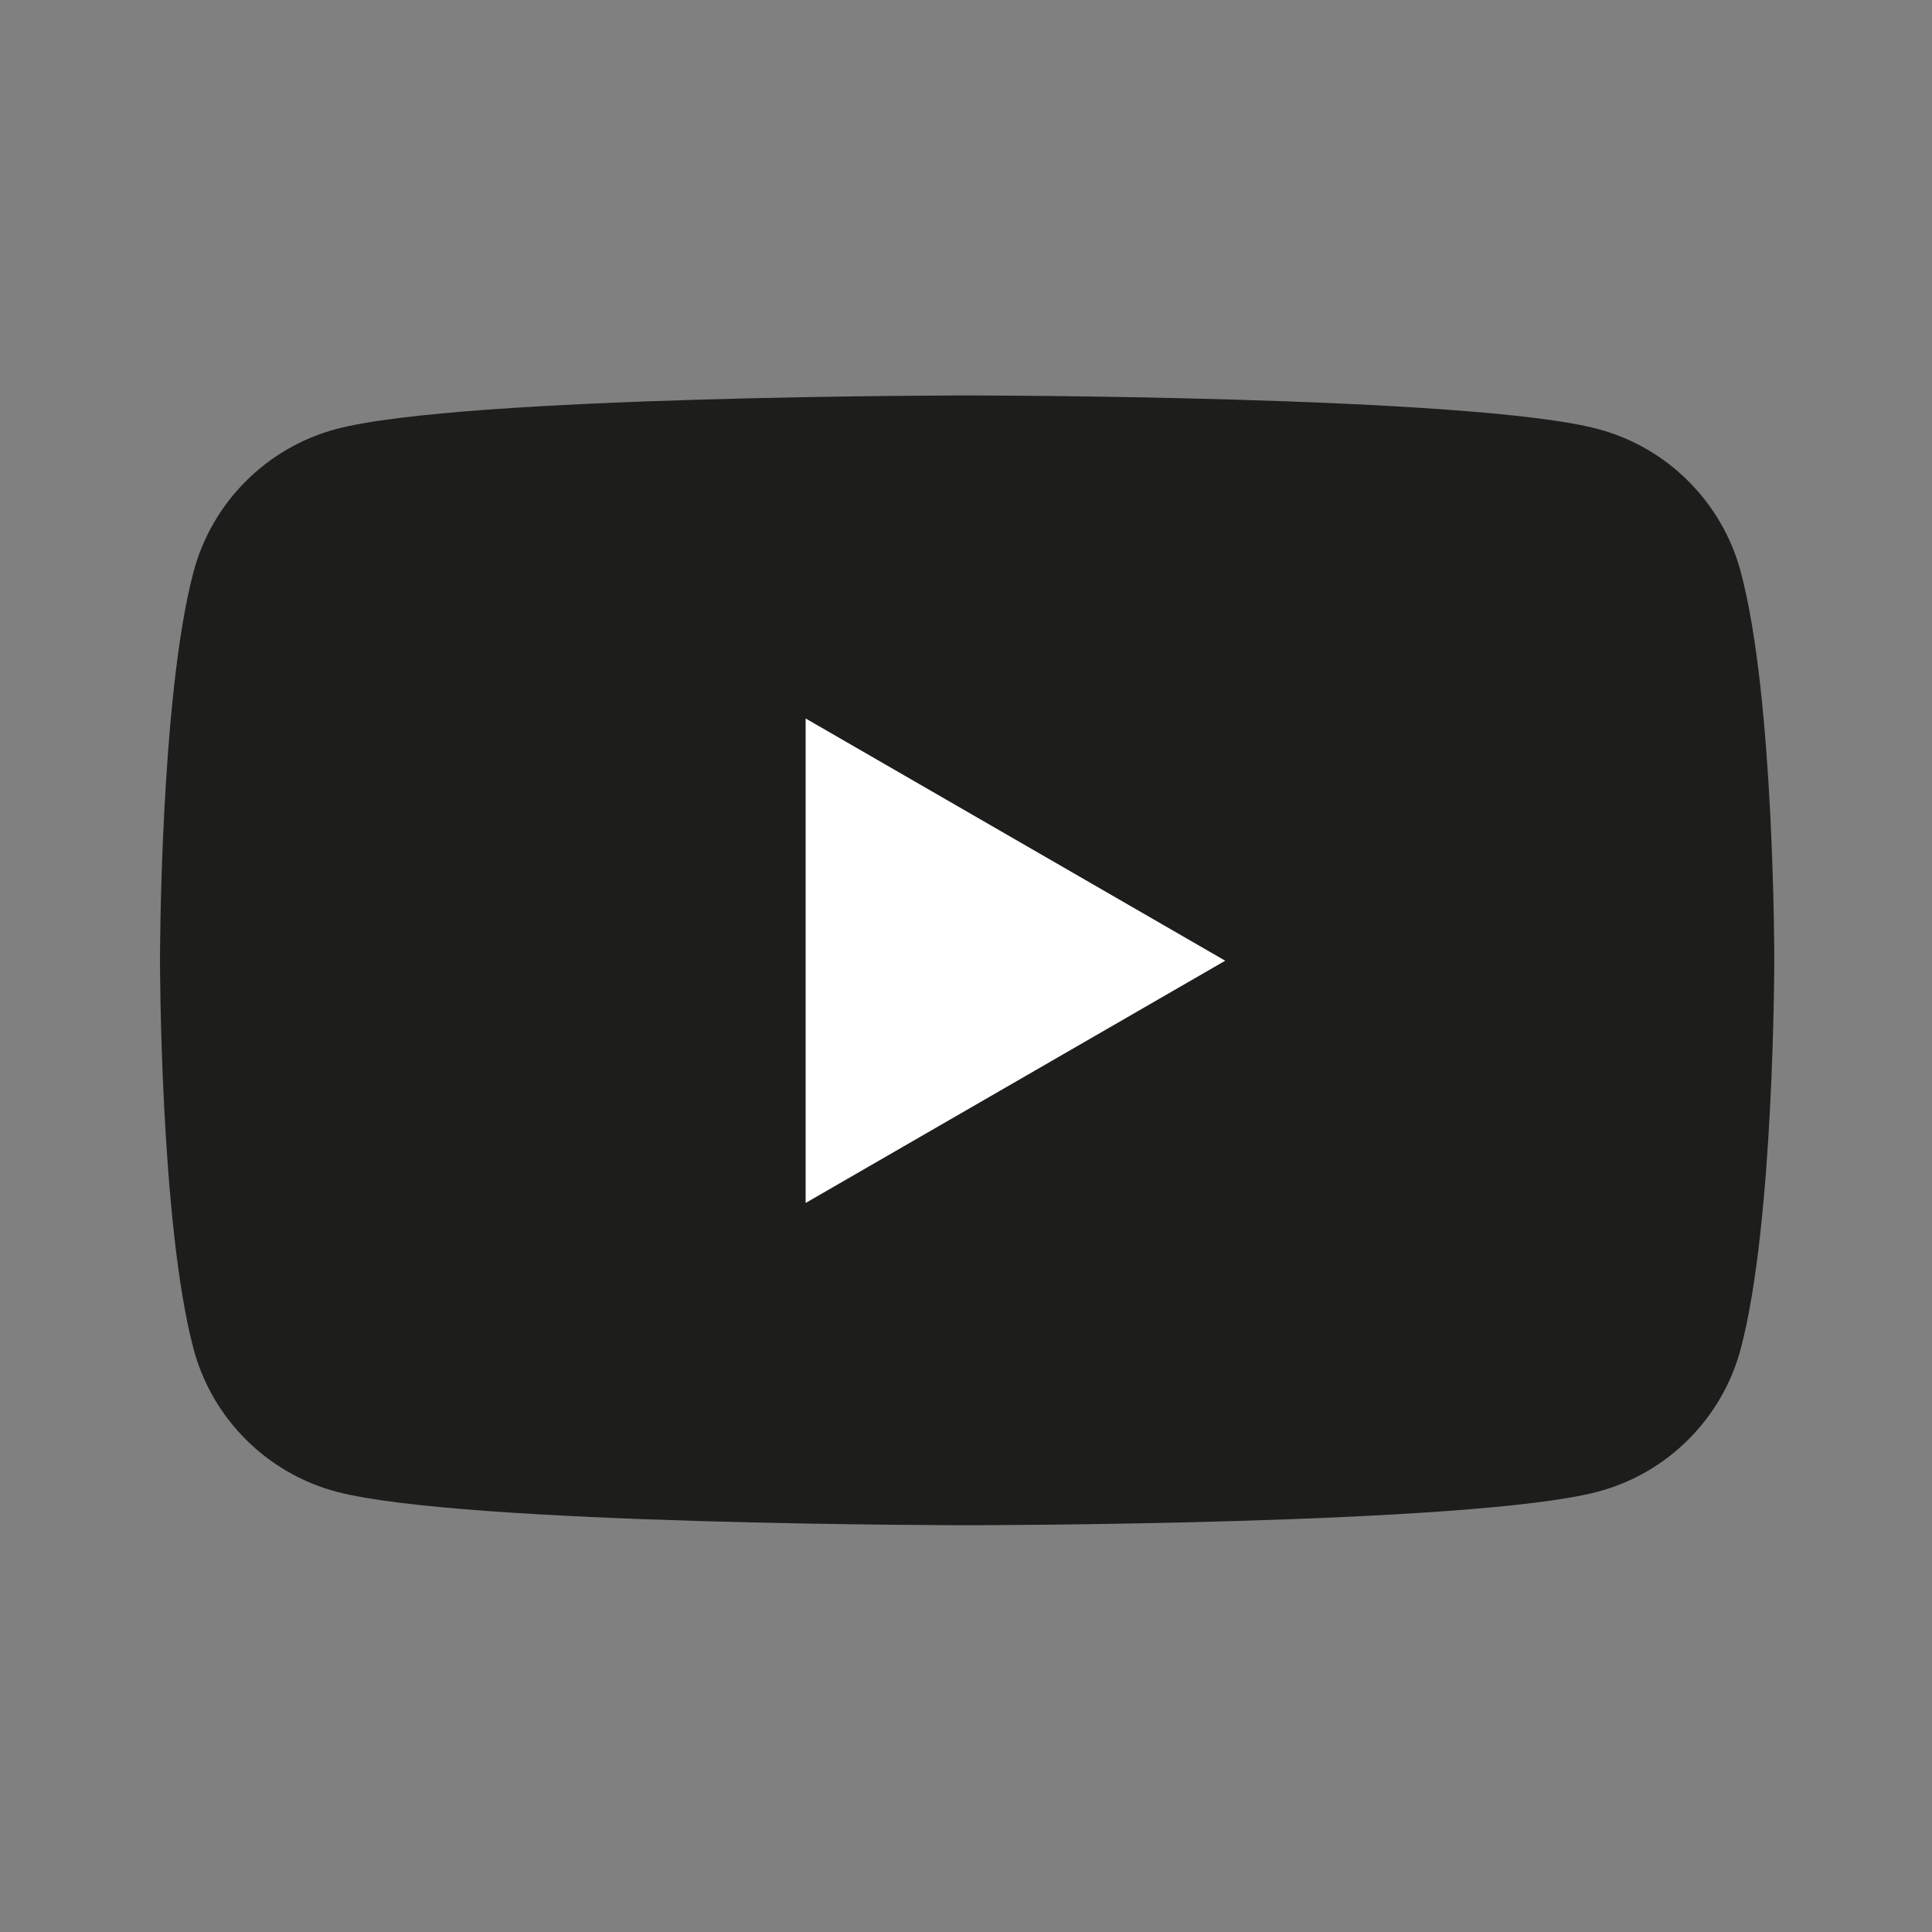 <?xml version="1.0" encoding="utf-8"?>
<!-- Generator: Adobe Illustrator 22.1.0, SVG Export Plug-In . SVG Version: 6.00 Build 0)  -->
<svg version="1.1" id="Ebene_1" xmlns="http://www.w3.org/2000/svg" xmlns:xlink="http://www.w3.org/1999/xlink" x="0px" y="0px"
	 viewBox="0 0 512 512" style="enable-background:new 0 0 512 512;" xml:space="preserve">
<rect x="0" y="0" width="512" height="512" fill="#808080" stroke="none"/>
<style type="text/css">
	.st0{fill:#1D1D1B;}
	.st1{fill:#FFFFFF;}
</style>
<title>ionicons-v5-a</title>
<g>
	<path class="st0" d="M461.3,151.5c-4.9-18.4-19.4-32.9-37.8-37.8c-33.4-8.9-167.2-8.9-167.2-8.9s-133.8,0-167.2,8.9
		c-18.4,4.9-32.9,19.4-37.8,37.8c-8.9,33.4-8.9,103-8.9,103s0,69.6,8.9,103c4.9,18.4,19.4,32.9,37.8,37.8
		c33.4,8.9,167.2,8.9,167.2,8.9s133.8,0,167.2-8.9c18.4-4.9,32.9-19.4,37.8-37.8c8.9-33.4,8.9-103,8.9-103S470.3,184.9,461.3,151.5z
		"/>
	<polygon class="st1" points="213.5,318.8 324.7,254.6 213.5,190.4 	"/>
</g>
</svg>
